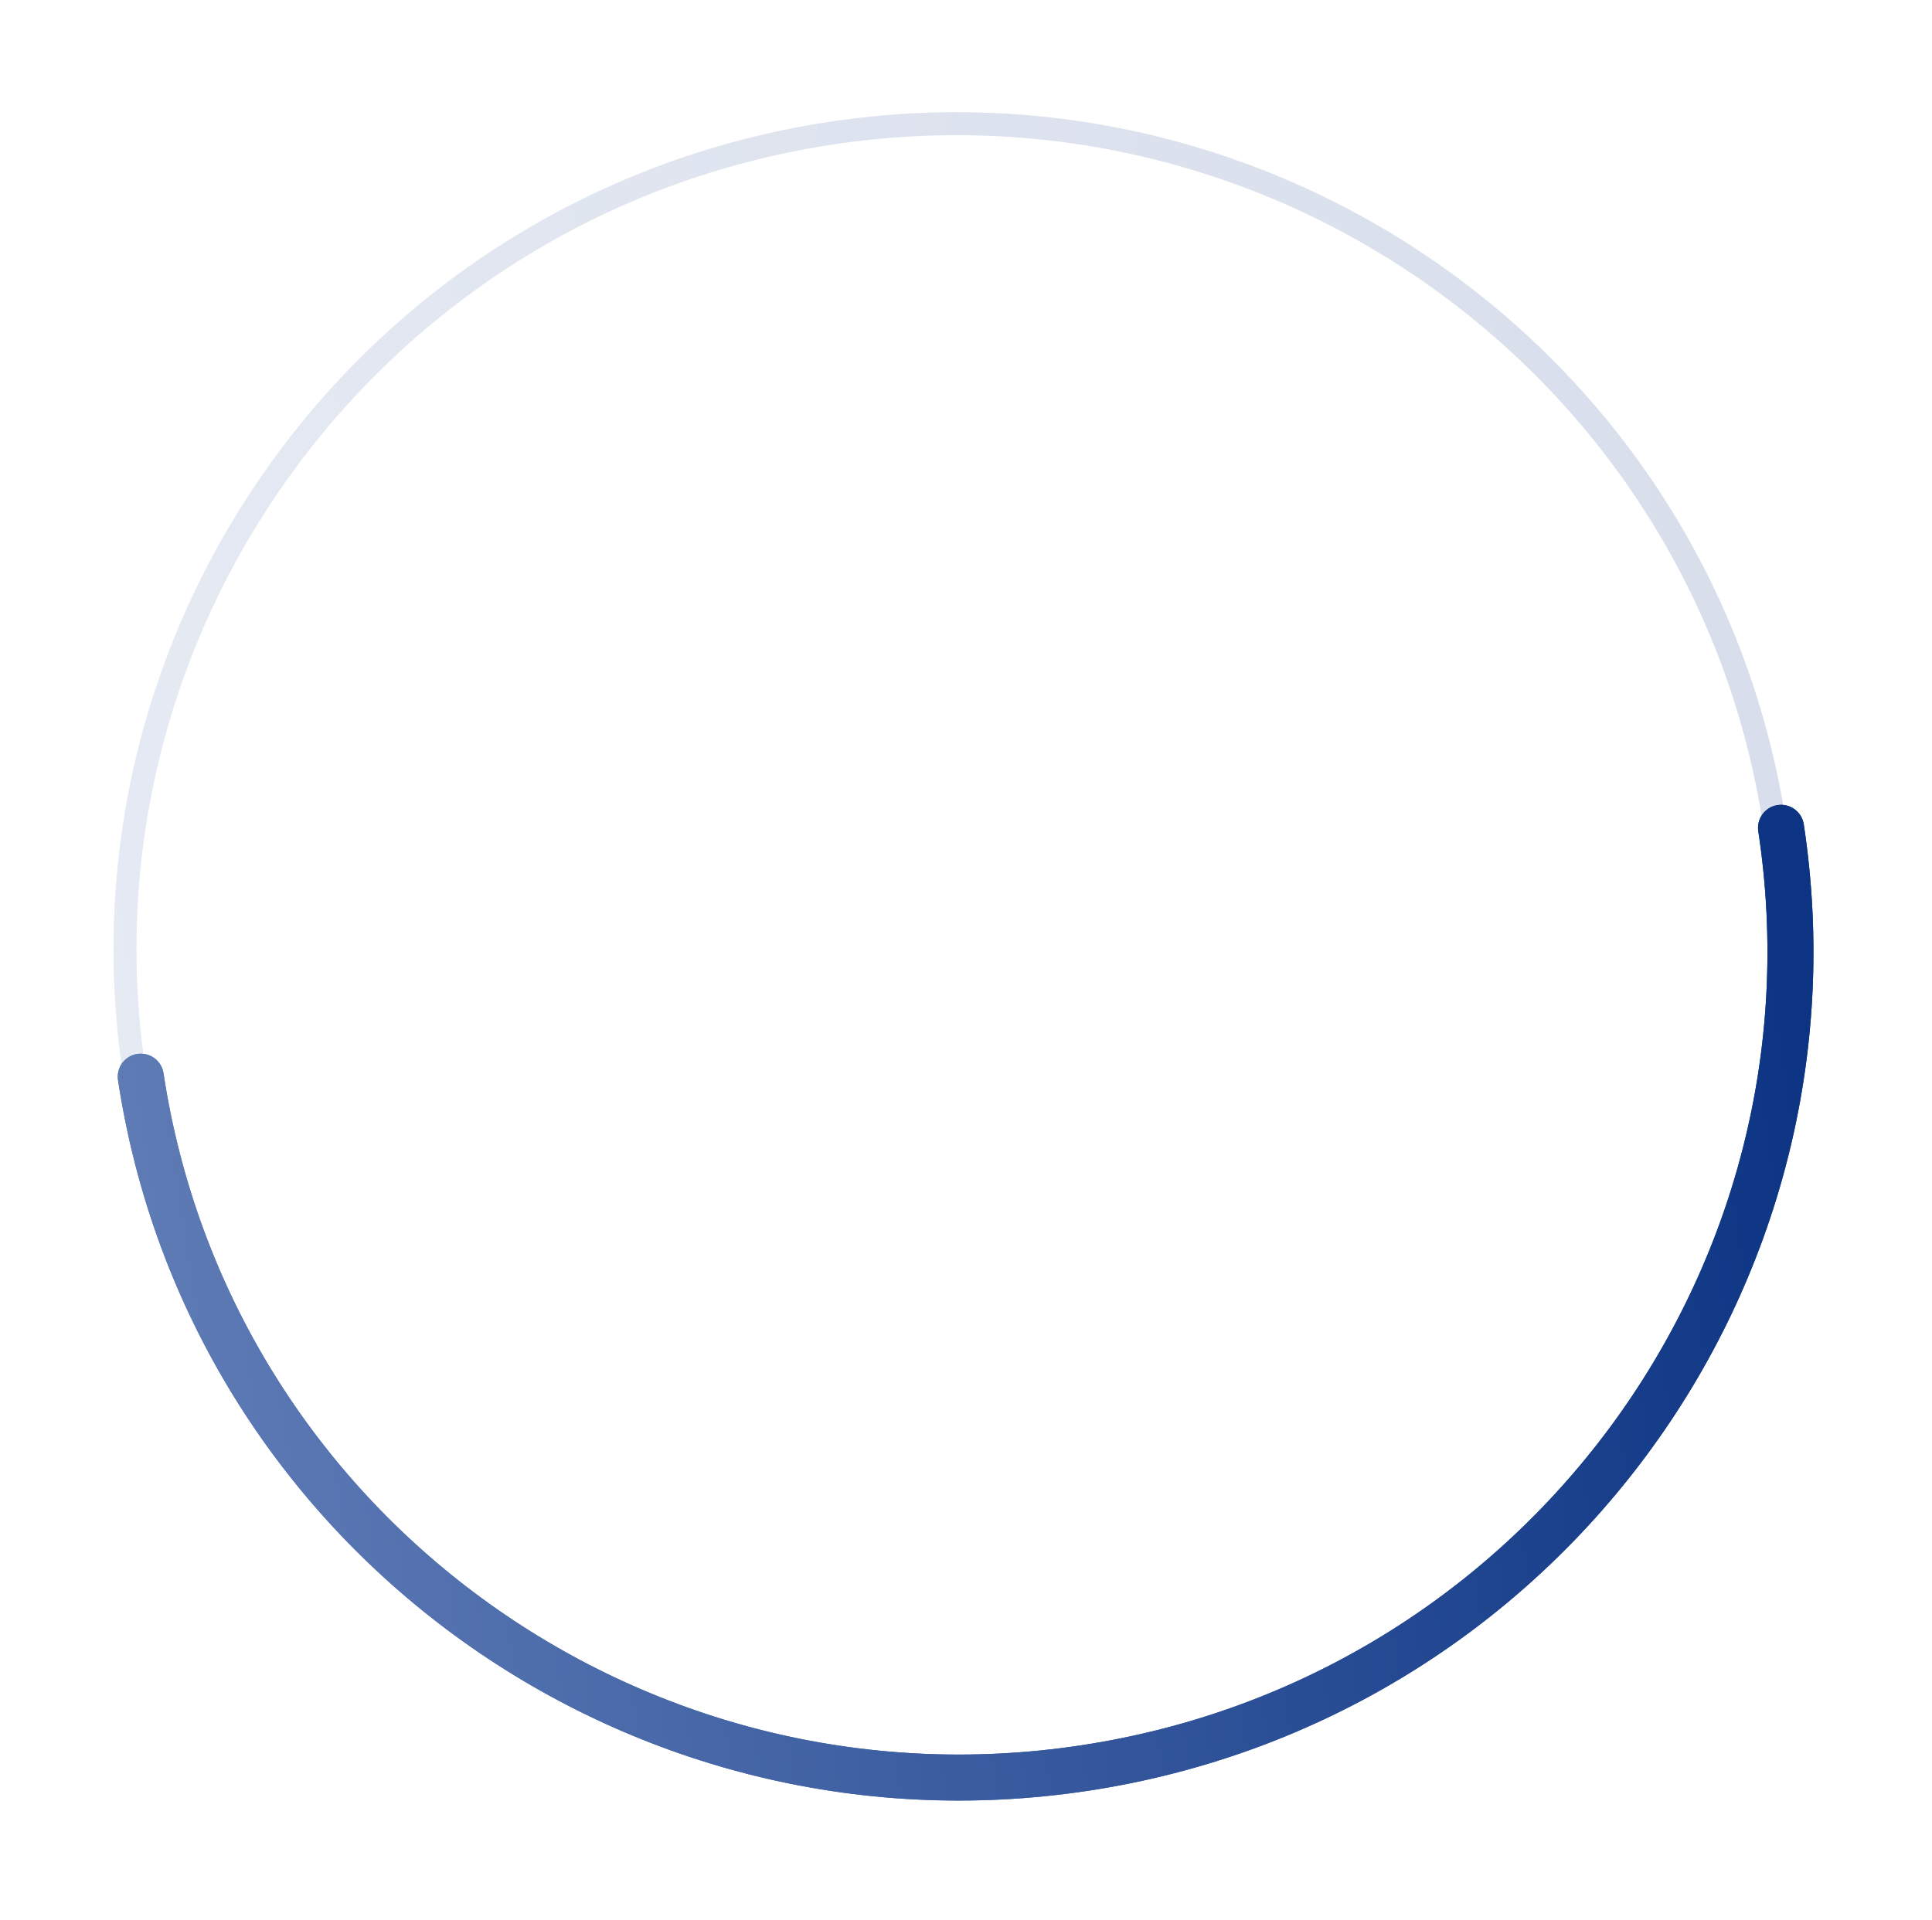 <svg width="168" height="167" viewBox="0 0 168 167" fill="none" xmlns="http://www.w3.org/2000/svg">
                <path d="M11.688 93.362C5.737 54.177 32.843 17.566 72.229 11.589C111.616 5.612 148.37 32.532 154.32 71.717" stroke="url(#paint0_linear_636_892)" stroke-opacity="0.16" stroke-width="2"></path>
                <g filter="url(#filter0_f_636_892)">
                    <path d="M12.239 93.645C18.19 132.83 54.943 159.75 94.33 153.773C133.717 147.796 160.822 111.185 154.872 72" stroke="url(#paint1_linear_636_892)" stroke-width="4" stroke-linecap="round"></path>
                </g>
                <path d="M12.24 93.645C18.191 132.83 54.944 159.75 94.331 153.773C133.718 147.796 160.823 111.185 154.873 72" stroke="url(#paint2_linear_636_892)" stroke-width="4" stroke-linecap="round"></path>
                <defs>
                    <filter id="filter0_f_636_892" x="0.239" y="60" width="167.452" height="106.604" filterUnits="userSpaceOnUse" color-interpolation-filters="sRGB">
                        <feFlood flood-opacity="0" result="BackgroundImageFix"></feFlood>
                        <feBlend mode="normal" in="SourceGraphic" in2="BackgroundImageFix" result="shape"></feBlend>
                        <feGaussianBlur stdDeviation="5" result="effect1_foregroundBlur_636_892"></feGaussianBlur>
                    </filter>
                    <linearGradient id="paint0_linear_636_892" x1="167.265" y1="156.959" x2="-96.735" y2="197.051" gradientUnits="userSpaceOnUse">
                        <stop stop-color="#0C3483"></stop>
                        <stop offset="1" stop-color="#A2B6DF"></stop>
                        <stop offset="1" stop-color="#6B8CCE"></stop>
                    </linearGradient>
                    <linearGradient id="paint1_linear_636_892" x1="165.646" y1="142.95" x2="-98.354" y2="183.042" gradientUnits="userSpaceOnUse">
                        <stop stop-color="#0C3483"></stop>
                        <stop offset="1" stop-color="#A2B6DF"></stop>
                        <stop offset="1" stop-color="#6B8CCE"></stop>
                    </linearGradient>
                    <linearGradient id="paint2_linear_636_892" x1="165.647" y1="142.95" x2="-98.353" y2="183.042" gradientUnits="userSpaceOnUse">
                        <stop stop-color="#0C3483"></stop>
                        <stop offset="1" stop-color="#A2B6DF"></stop>
                        <stop offset="1" stop-color="#6B8CCE"></stop>
                    </linearGradient>
                </defs>
</svg>